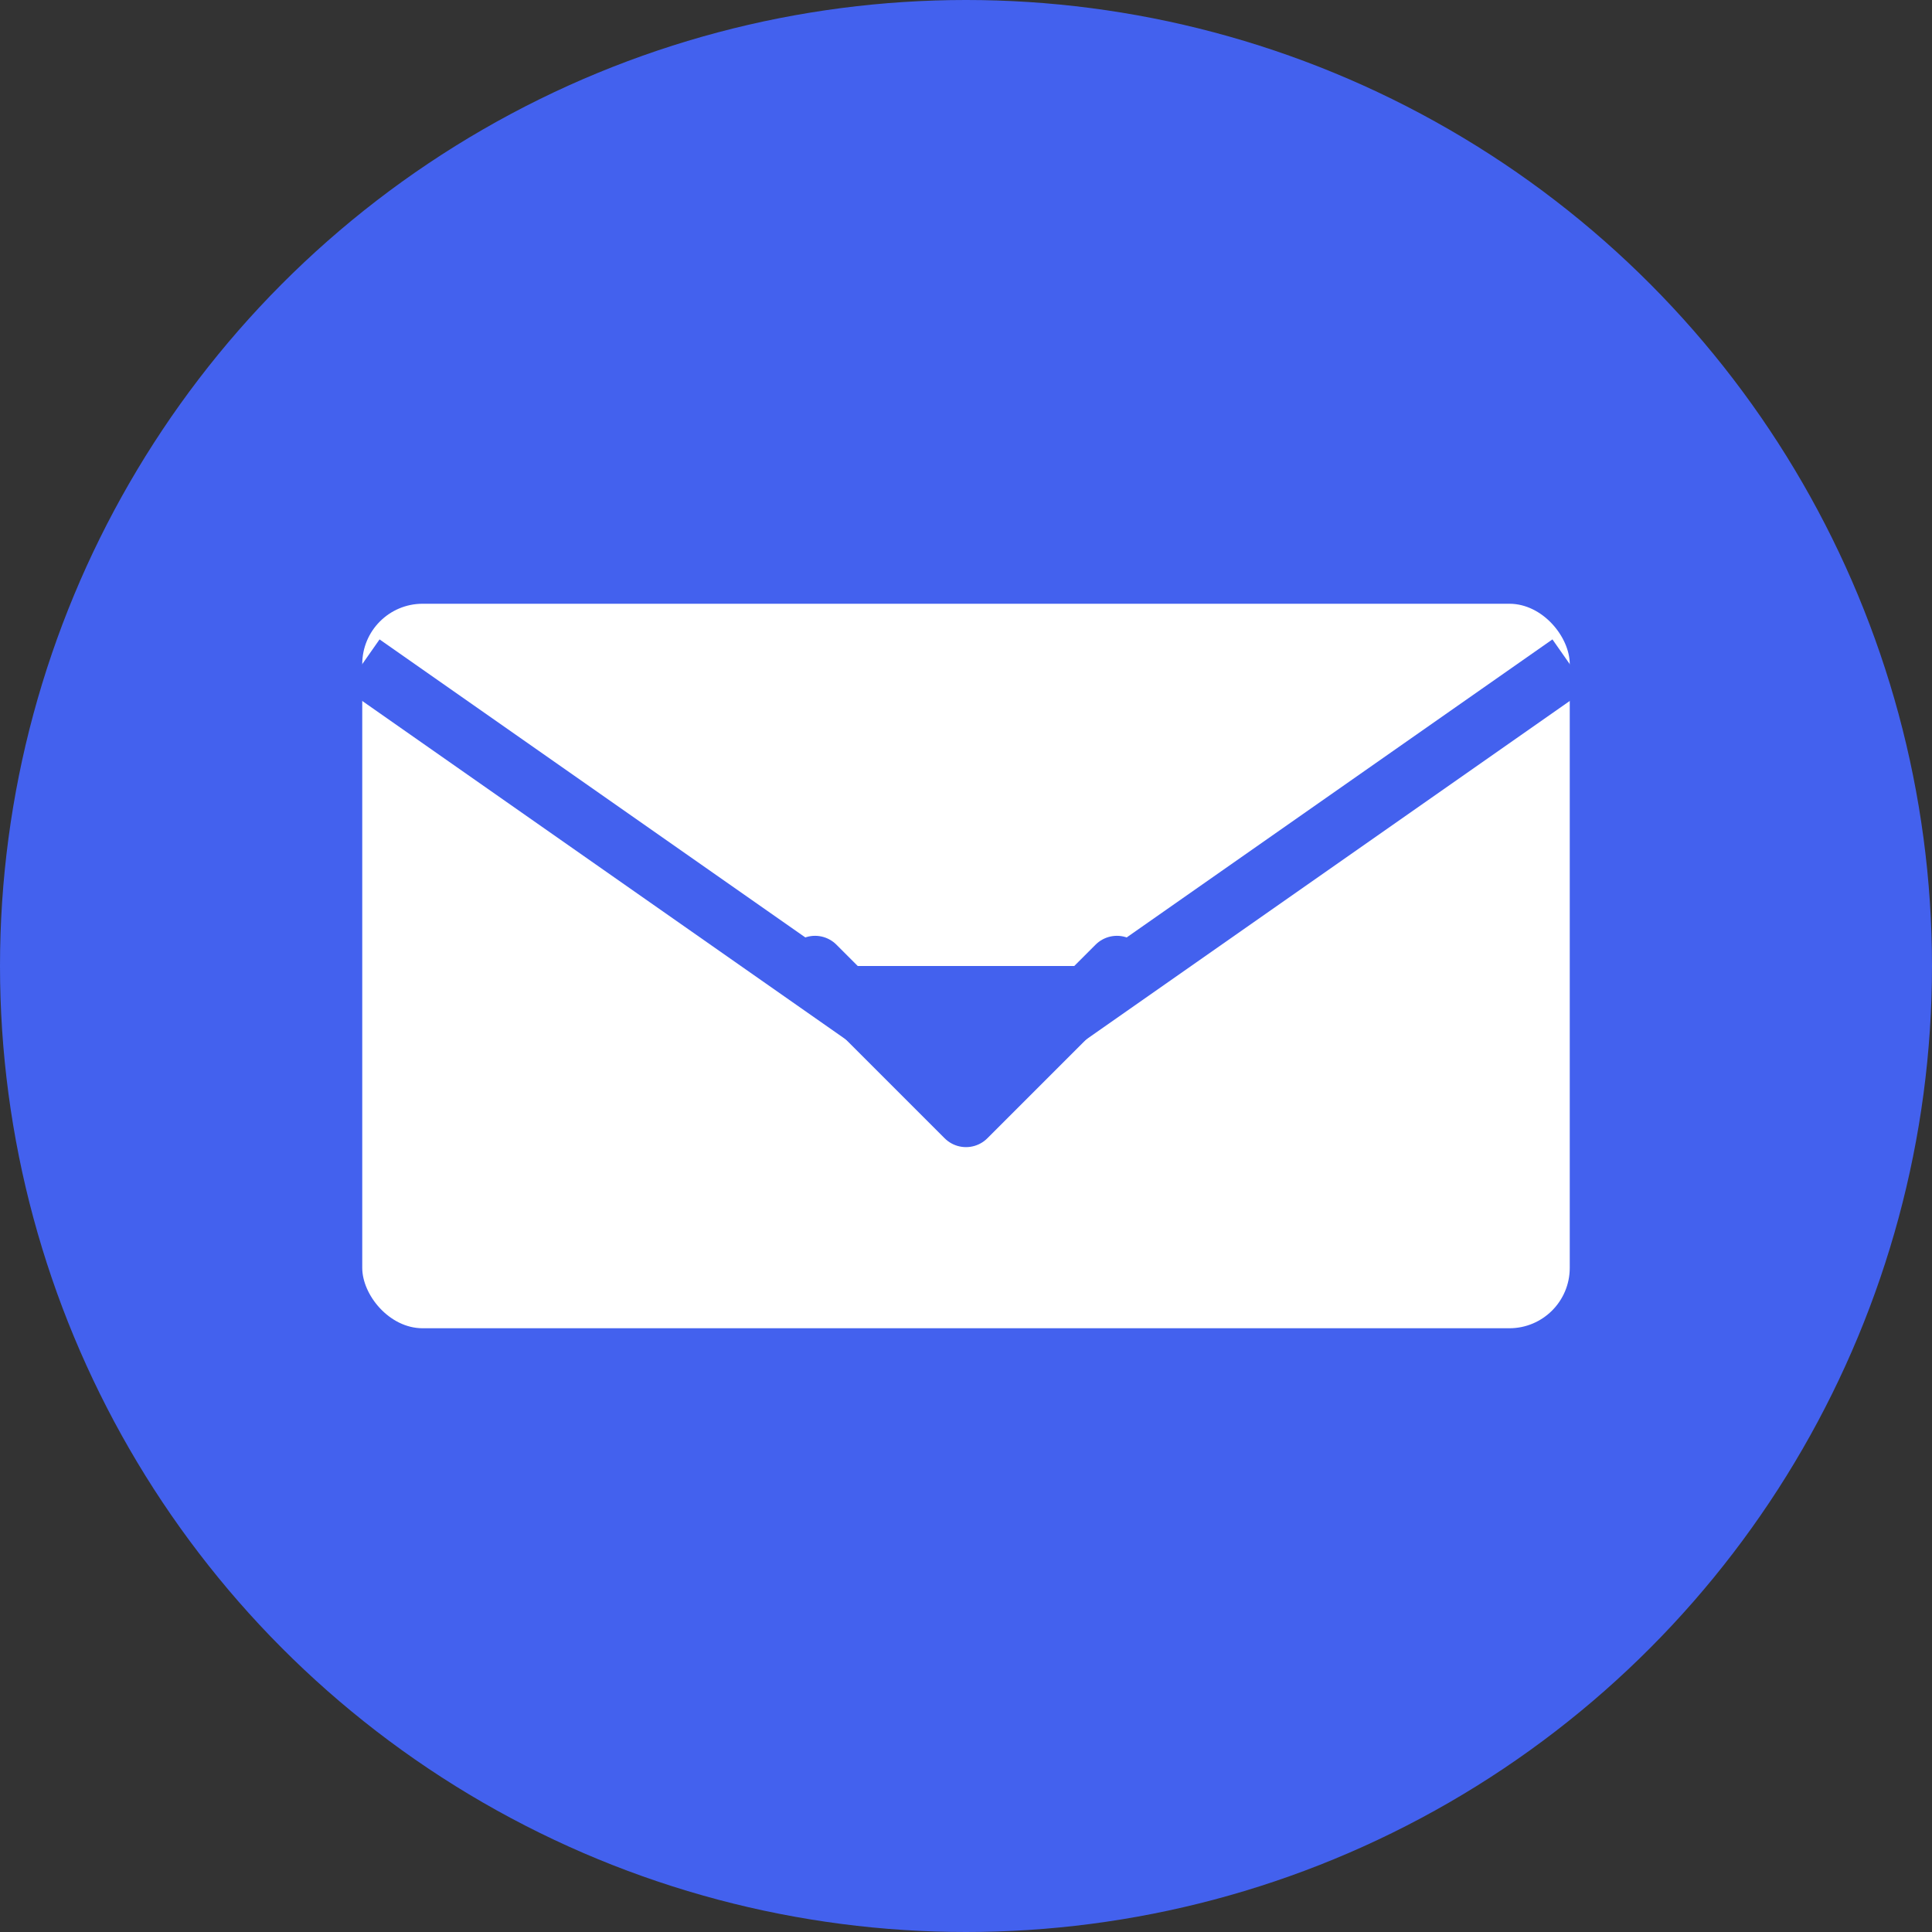 <?xml version="1.0" encoding="UTF-8"?>
<svg width="64" height="64" viewBox="0 0 64 64" fill="none" xmlns="http://www.w3.org/2000/svg">
  <rect x="0" y="0" width="64" height="64" fill="#333333" stroke="none"/>
  <!-- Background circle -->
  <circle cx="32" cy="32" r="32" fill="#4361ee"/>
  
  <!-- Envelope body -->
  <rect x="12" y="20" width="40" height="24" rx="2" fill="white"/>
  
  <!-- Envelope flap -->
  <path d="M12 22L32 36L52 22" stroke="#4361ee" stroke-width="2"/>
  
  <!-- Merge arrow symbol -->
  <path d="M27 32L32 37L37 32" fill="#4361ee" stroke="#4361ee" stroke-width="2" stroke-linecap="round" stroke-linejoin="round"/>
</svg> 